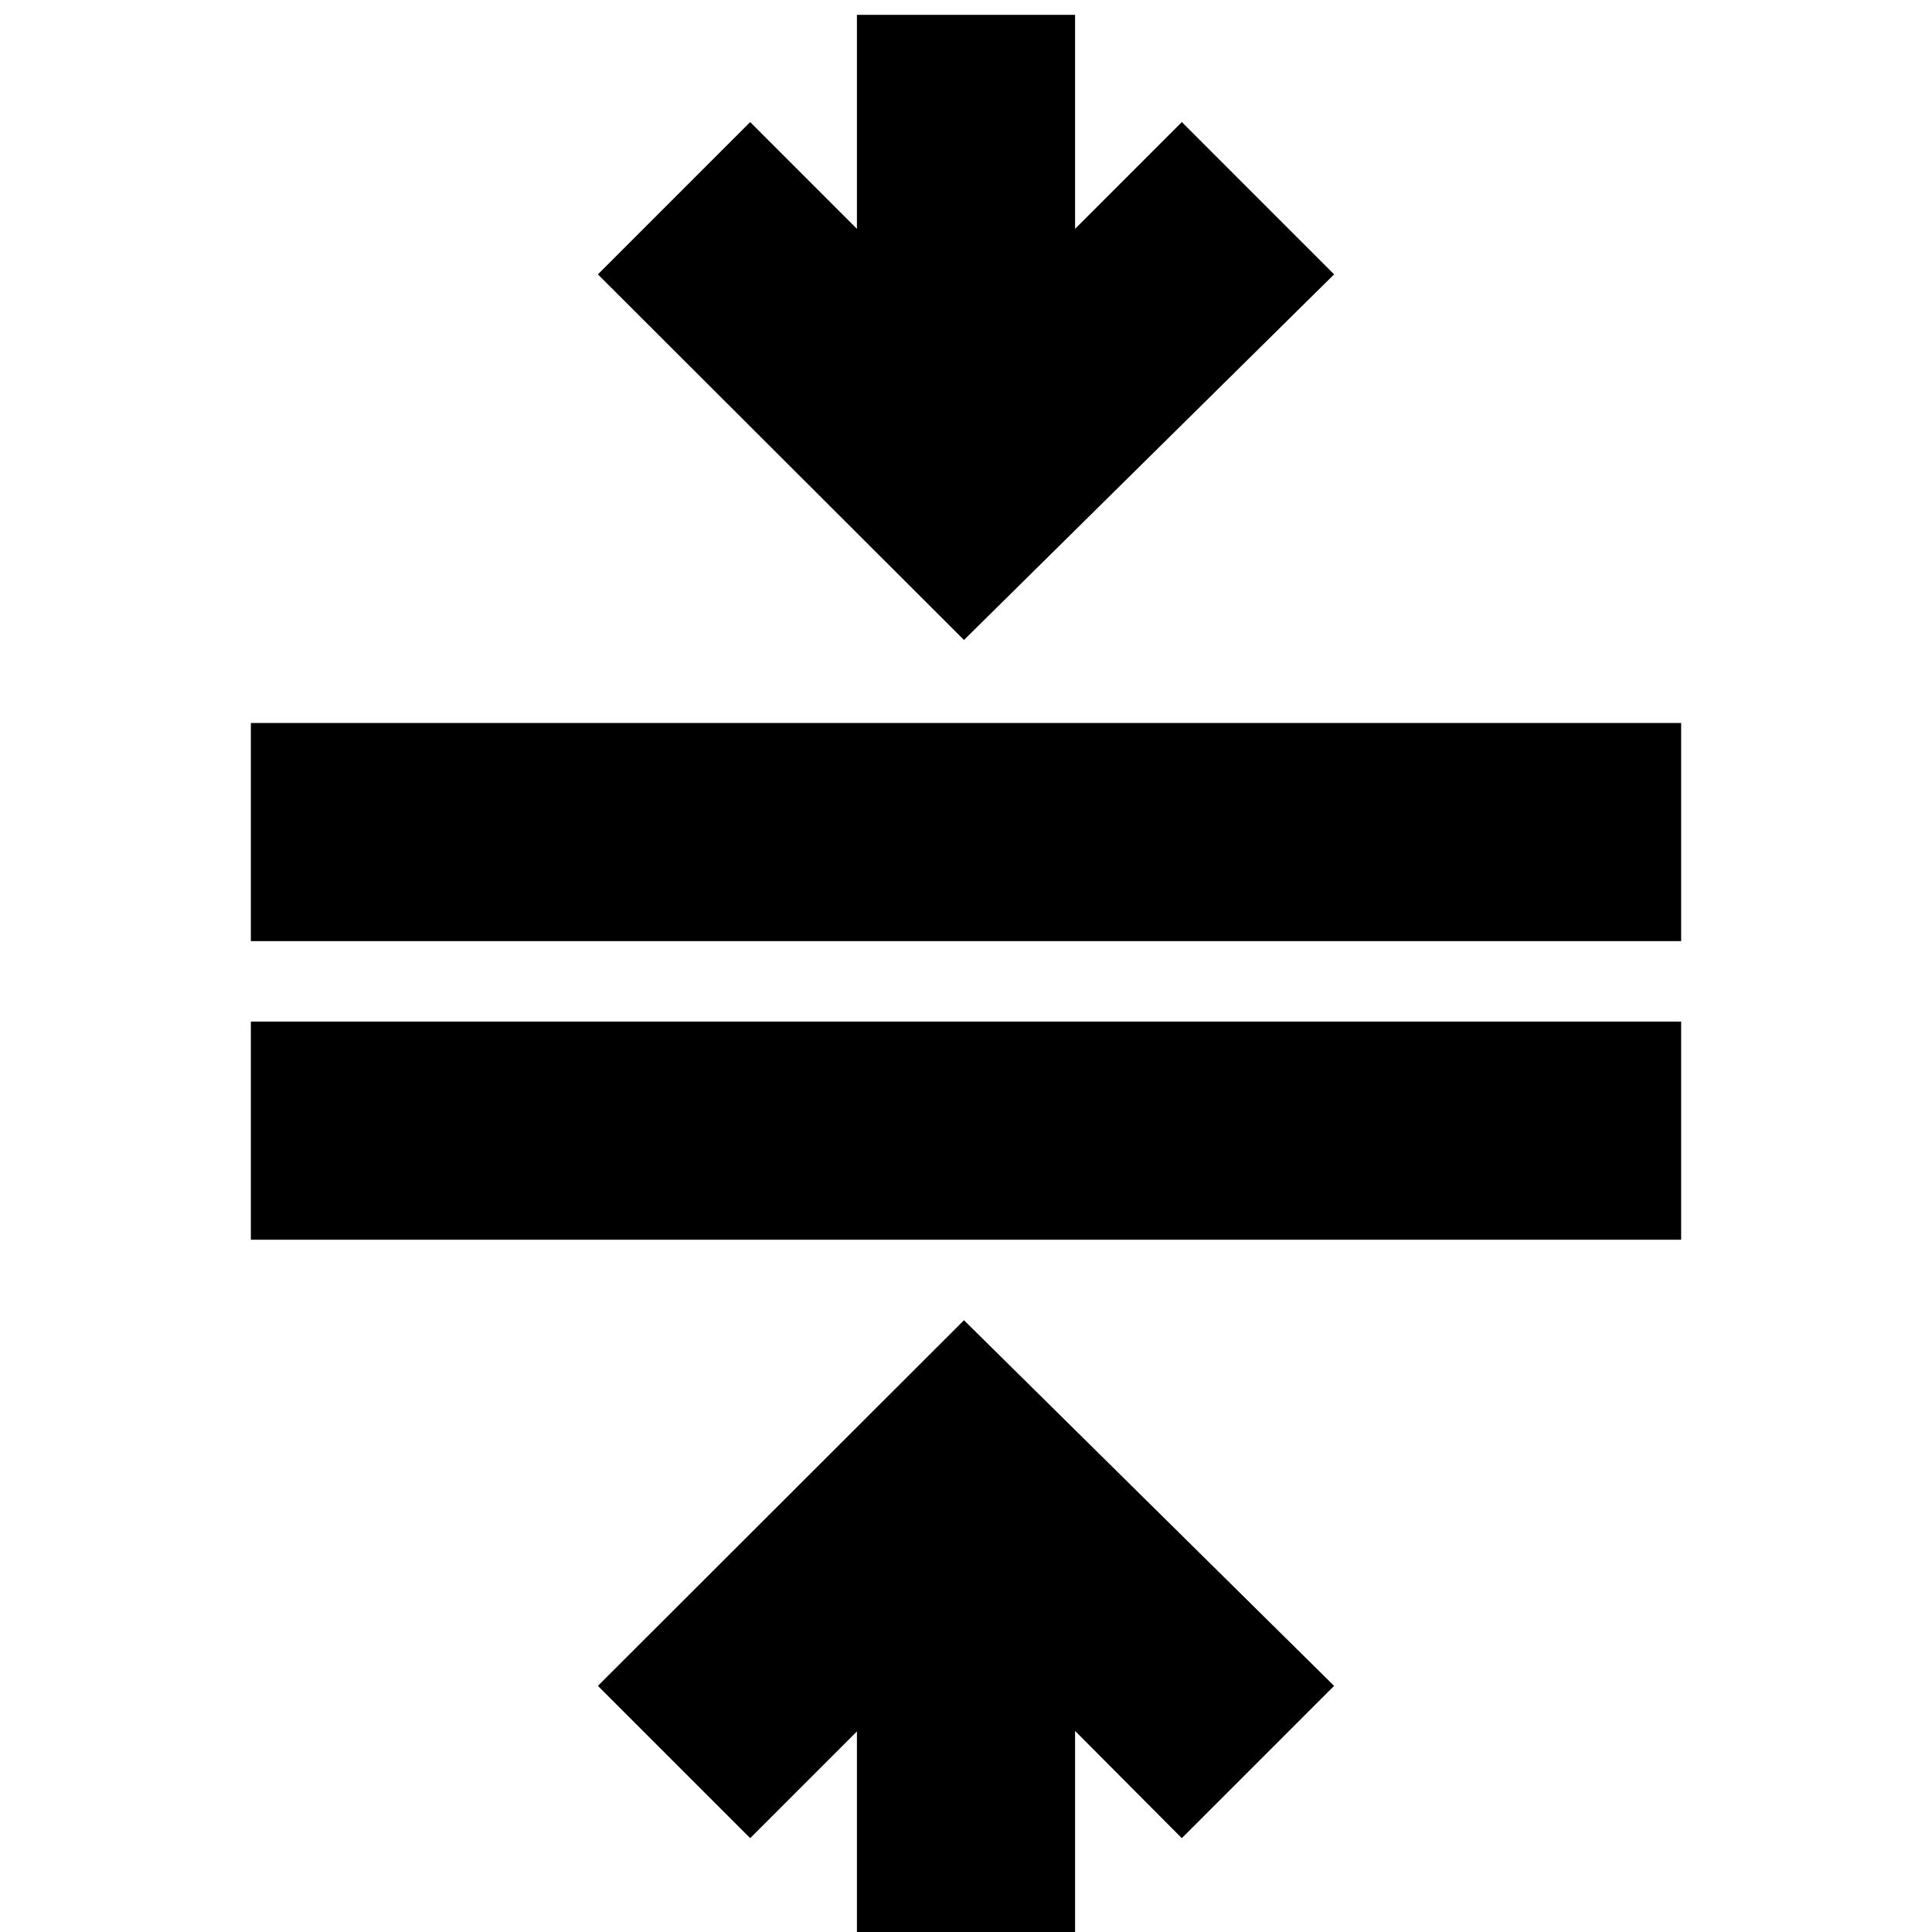 <svg xmlns="http://www.w3.org/2000/svg" height="24" viewBox="0 -960 960 960" width="24"><path d="M124.65-343.98v-108.39h710.7v108.39h-710.7Zm0-148.39v-108.39h710.7v108.39h-710.7ZM425.8 6.41V-99.67l-53.04 53.04-75.67-75.67L479-303.98 662.91-122.3l-75.67 75.67-53.04-53.28V6.41H425.8ZM479-642 297.09-823.67l75.67-75.68 53.04 53.05v-106.33h108.4v106.33l53.04-53.05 75.67 75.68L479-642Z"/></svg>